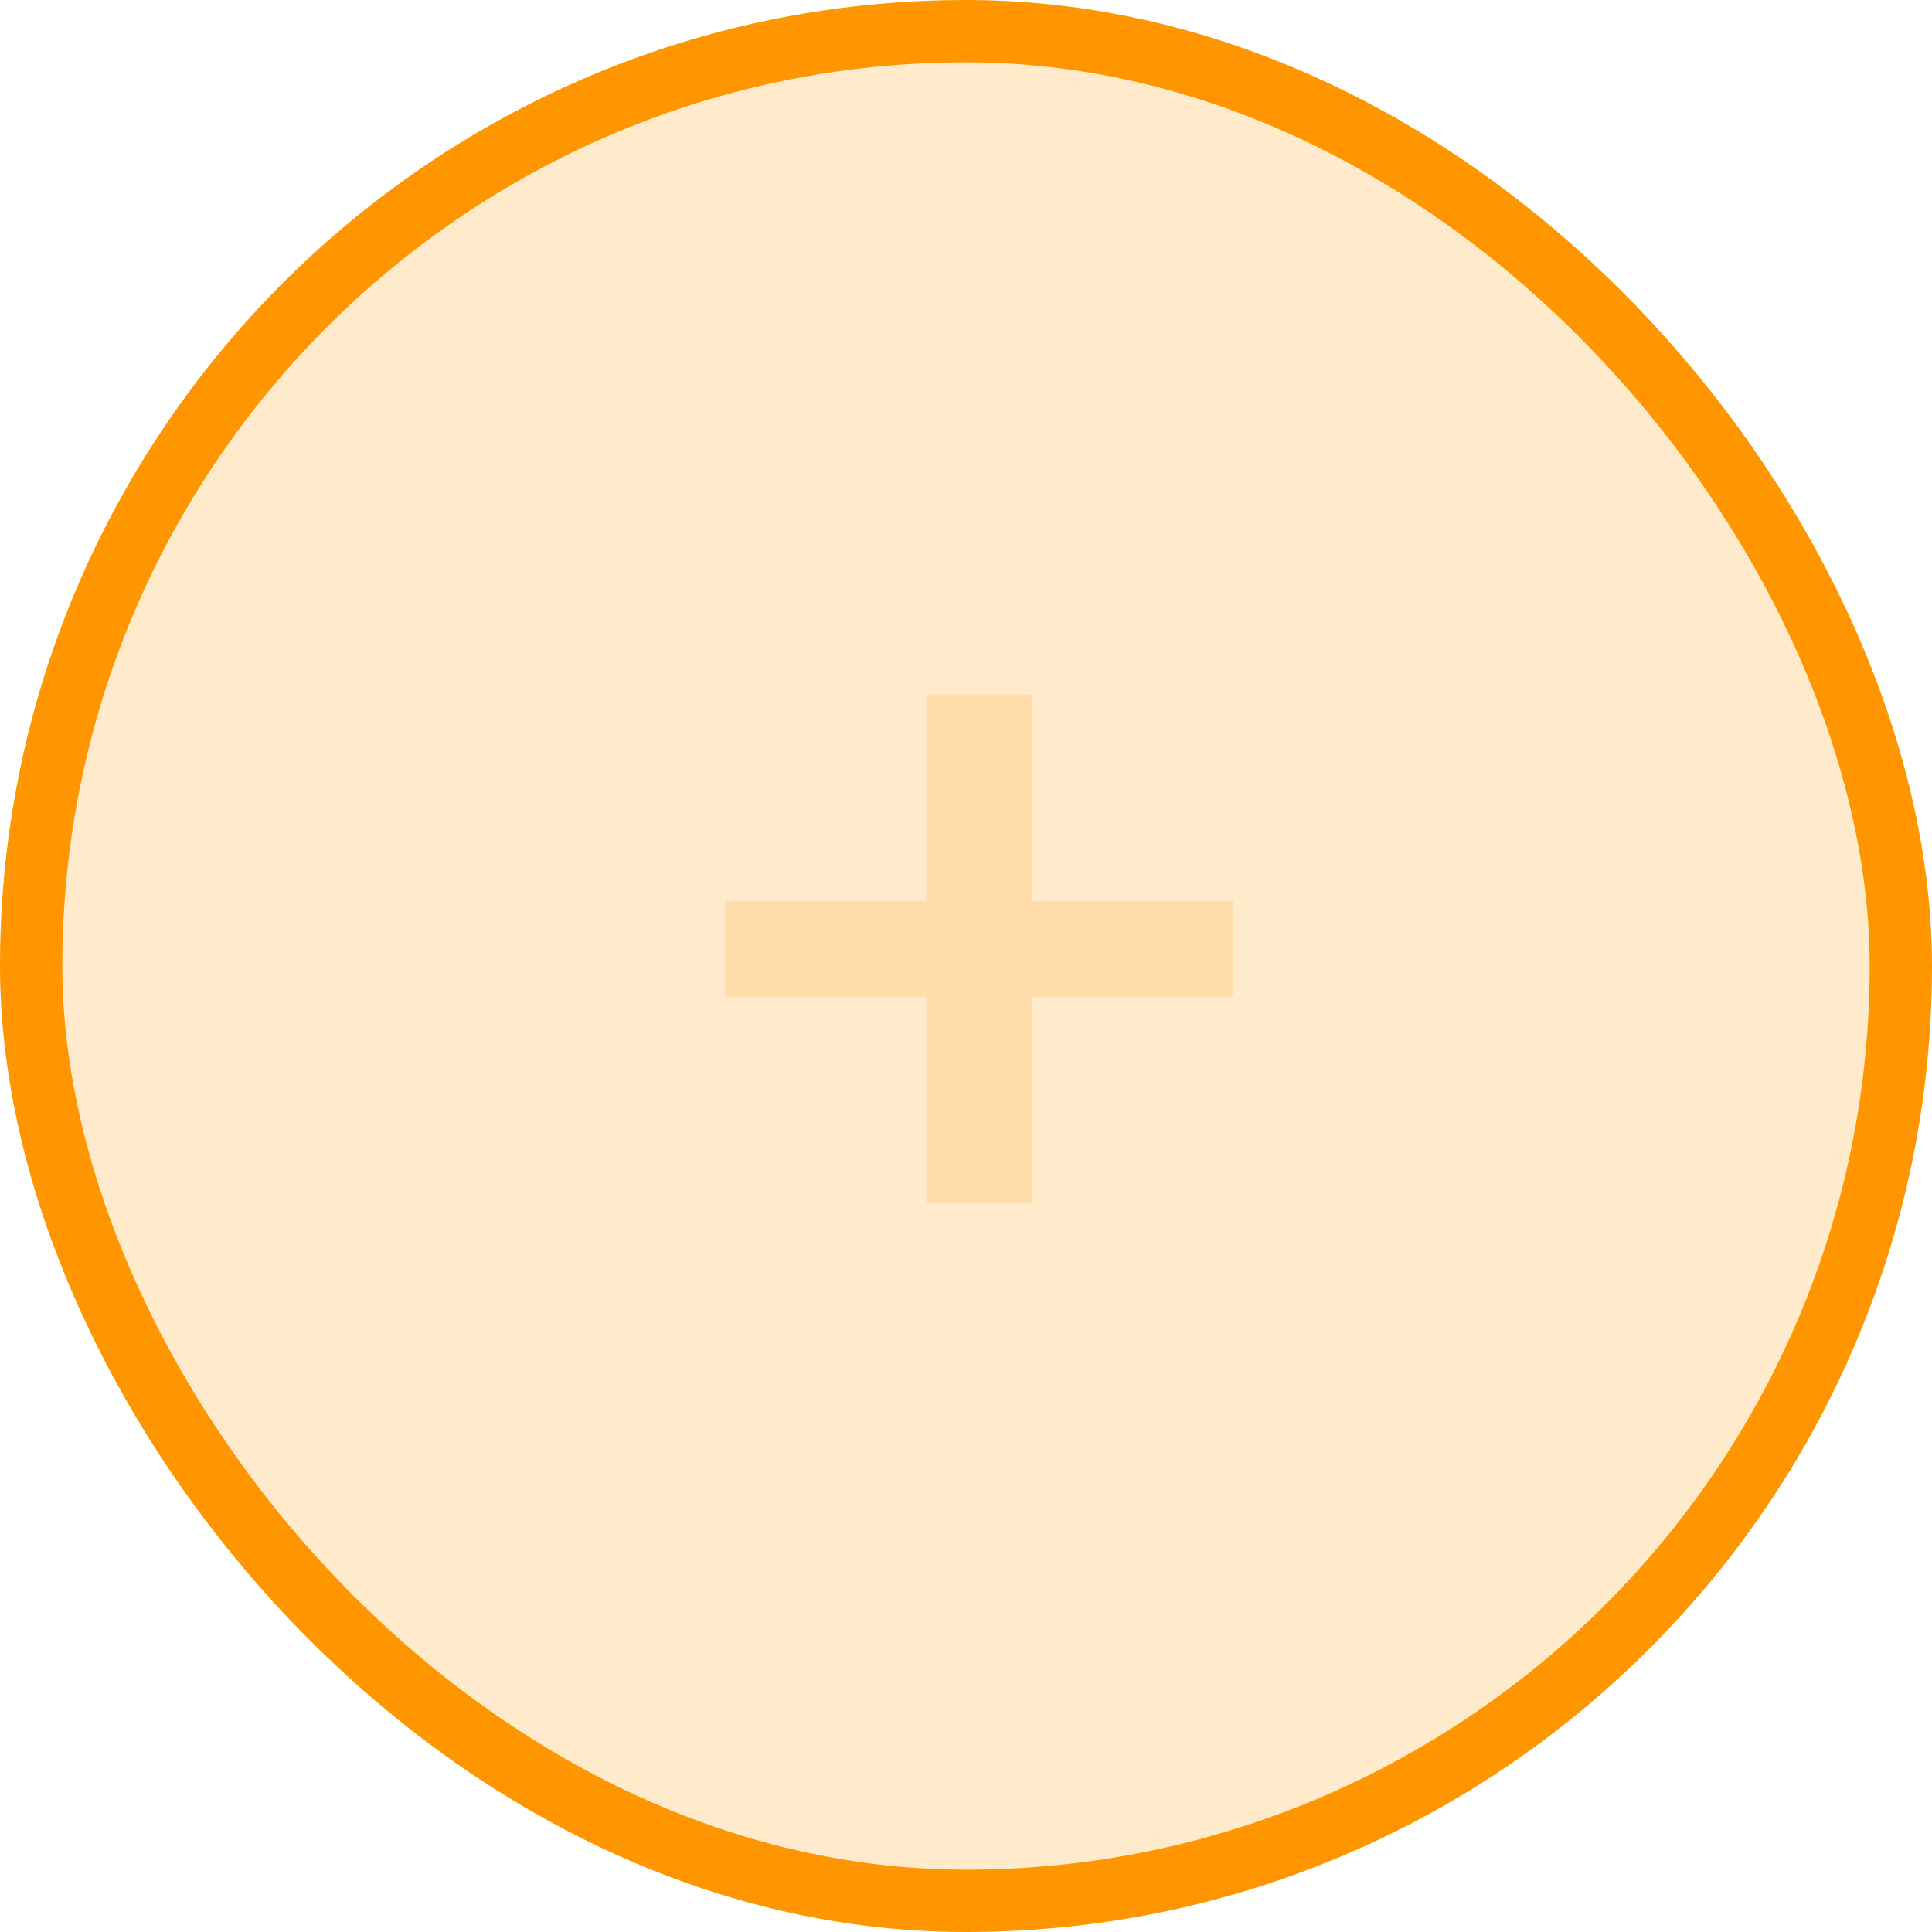 <svg width="62" height="62" viewBox="0 0 62 62" fill="none" xmlns="http://www.w3.org/2000/svg">
<rect x="1" y="1" width="60" height="60" rx="30" fill="#FF9600" fill-opacity="0.2" stroke="#FF9600" stroke-width="2"/>
<path d="M39.584 31.984H33.12V38.608H29.728V31.984H23.264V28.912H29.728V22.288H33.12V28.912H39.584V31.984Z" fill="#FFDCAA"/>
</svg>
